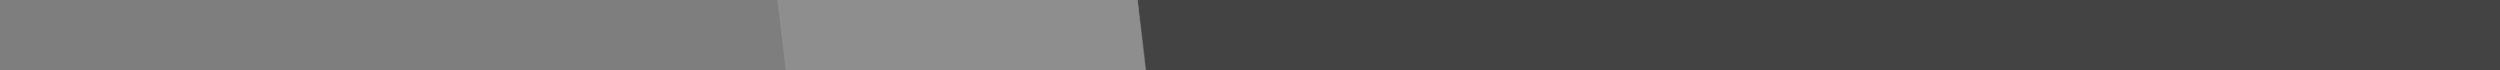<svg width="320" height="9" viewBox="0 0 320 9" fill="none" xmlns="http://www.w3.org/2000/svg">
<path fill-rule="evenodd" clip-rule="evenodd" d="M320 0H145.585L146.633 9H320L320 0Z" fill="#434343"/>
<path fill-rule="evenodd" clip-rule="evenodd" d="M145.645 0H68.167L69.215 9H146.729L145.645 0Z" fill="#747474" fill-opacity="0.81"/>
<path fill-rule="evenodd" clip-rule="evenodd" d="M99.5 0H-7.62939e-06V9H100.584L99.5 0Z" fill="#7E7E7E"/>
</svg>
